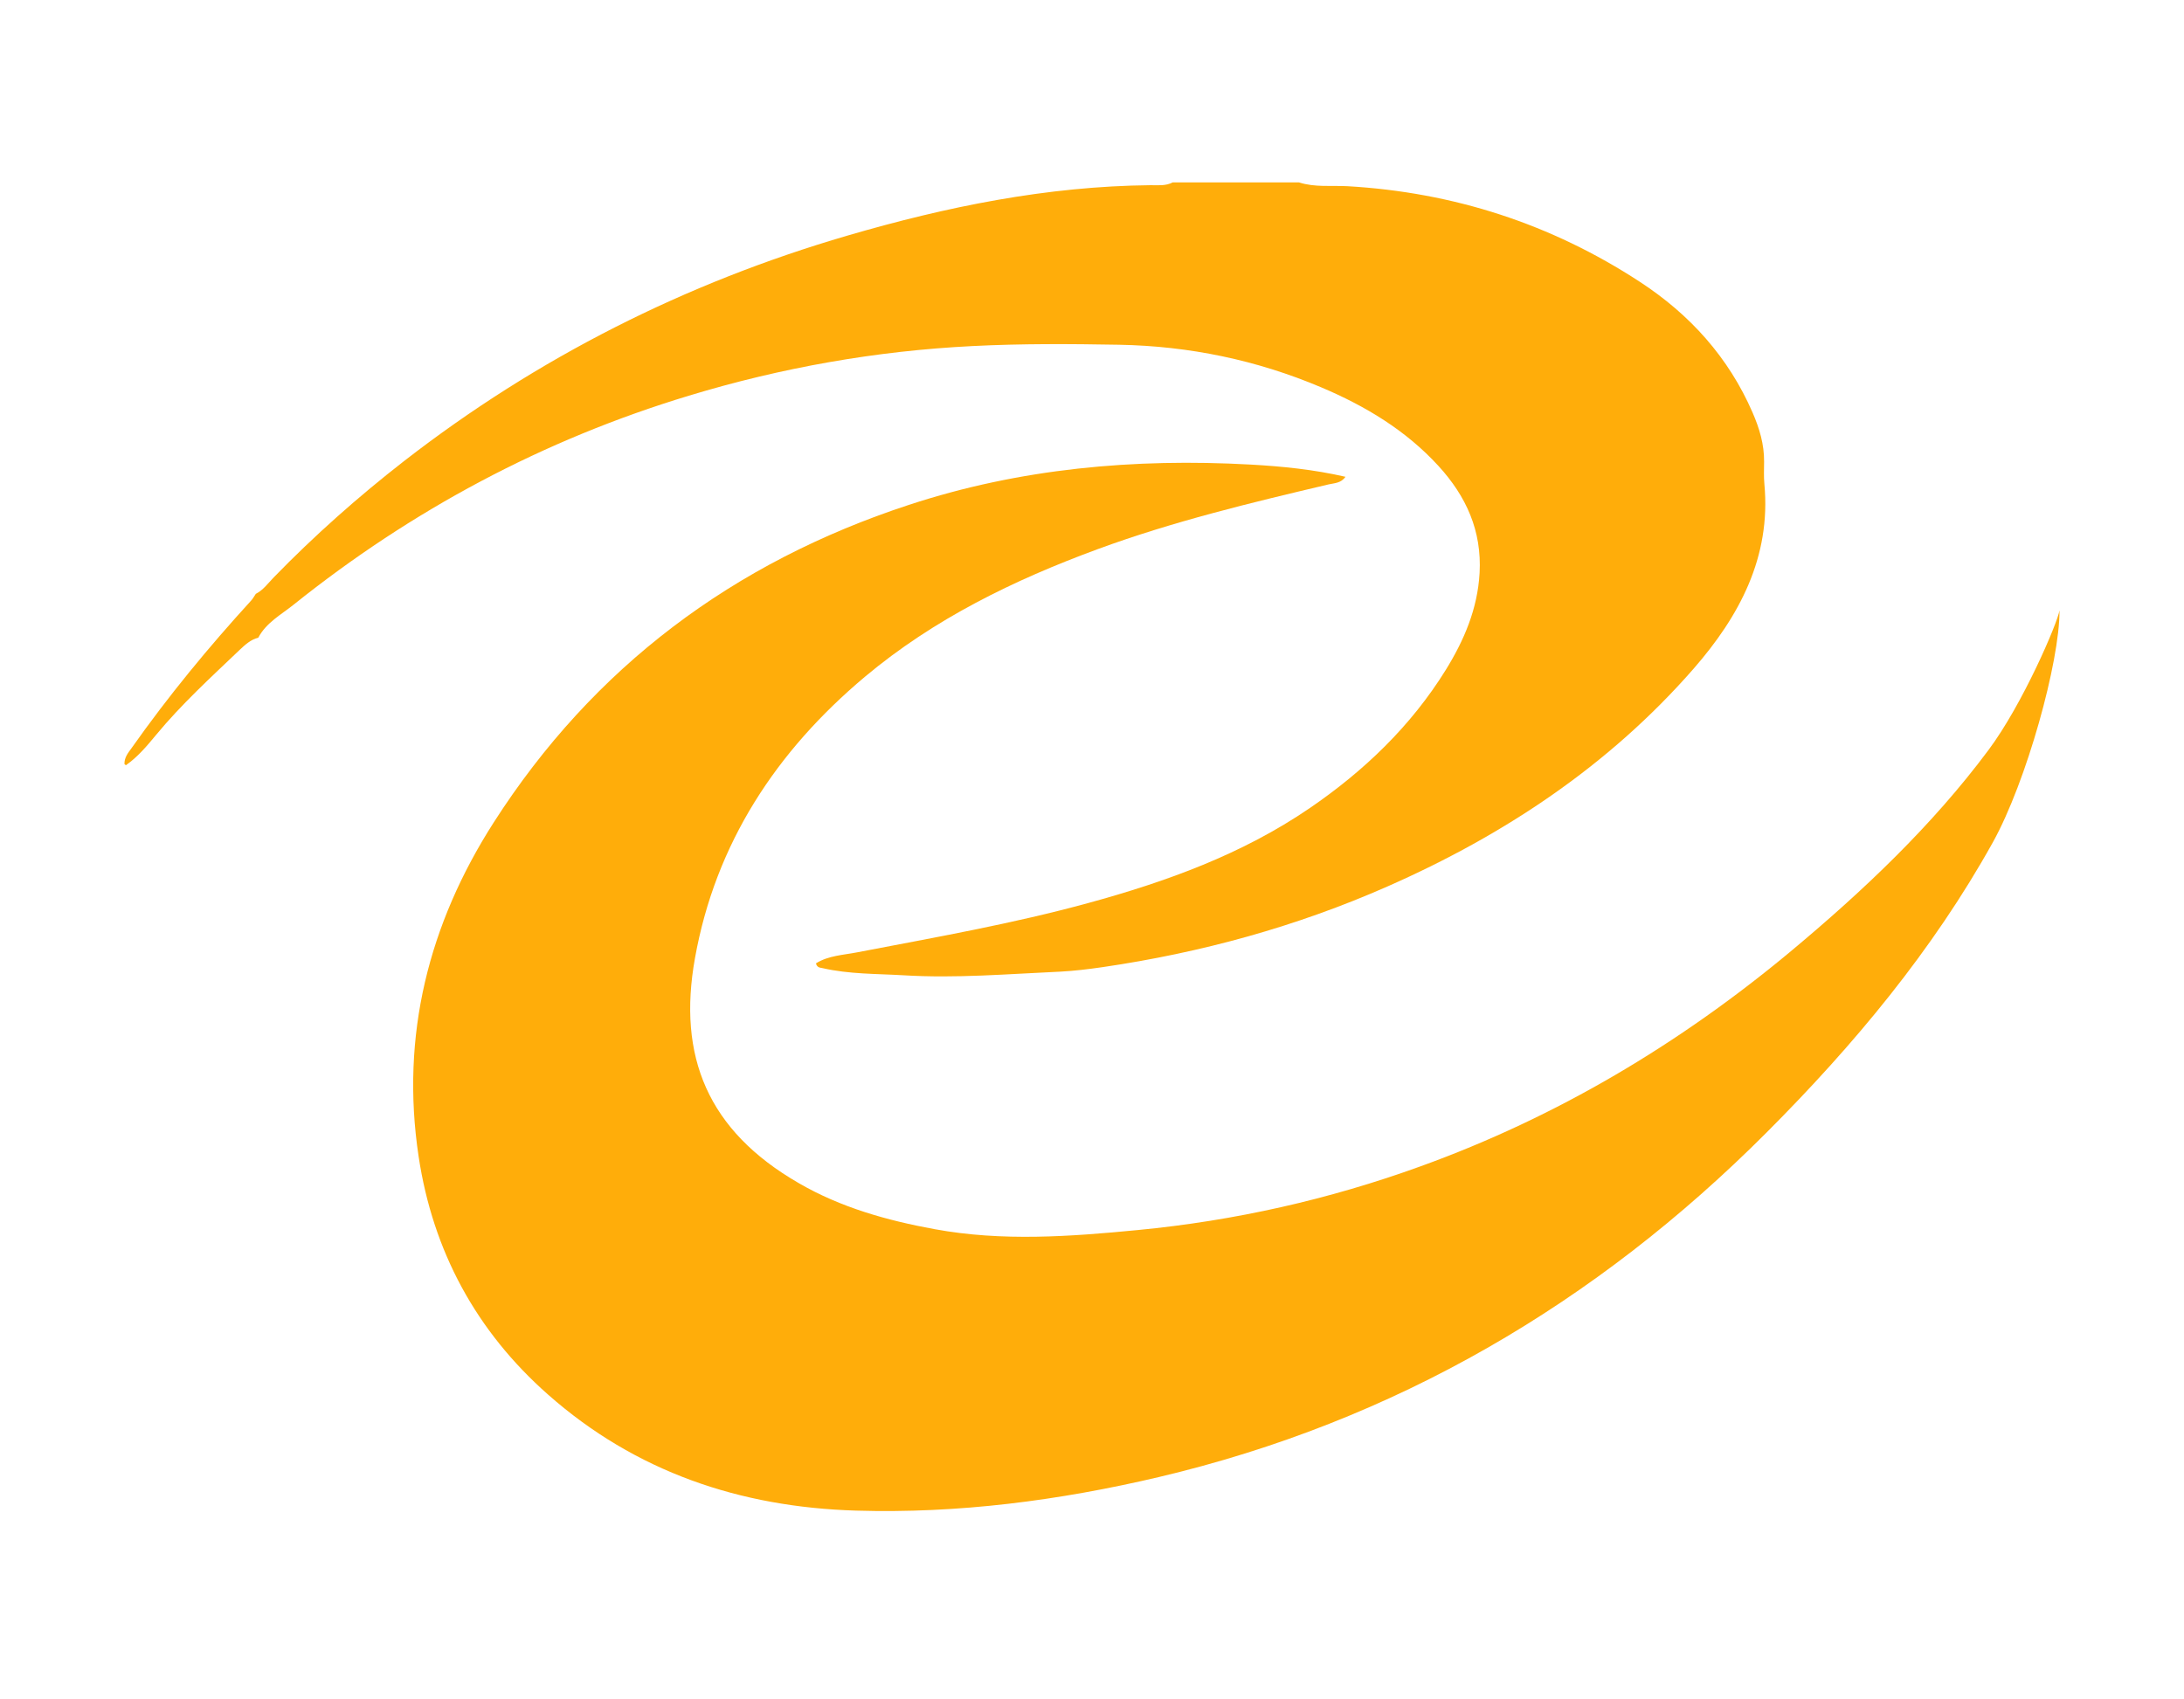<?xml version="1.0" encoding="utf-8"?>
<!-- Generator: Adobe Illustrator 27.0.1, SVG Export Plug-In . SVG Version: 6.00 Build 0)  -->
<svg version="1.1" id="Layer_1" xmlns="http://www.w3.org/2000/svg" xmlns:xlink="http://www.w3.org/1999/xlink" x="0px" y="0px"
	 viewBox="0 0 150 116.7" style="enable-background:new 0 0 150 116.7;" xml:space="preserve">
<style type="text/css">
	.st0{fill:#FFAD0A;}
</style>
<g>
	<g>
		<path class="st0" d="M8.55,52.49c-0.02-0.45,0.24-0.77,0.49-1.11c2.51-3.56,5.27-6.91,8.21-10.13c0.12-0.13,0.21-0.3,0.32-0.46
			c0.51-0.26,0.84-0.73,1.23-1.13c2.8-2.88,5.79-5.53,8.95-7.99c9.15-7.1,19.31-12.23,30.43-15.48c6.81-1.99,13.72-3.4,20.85-3.47
			c0.5,0,1.03,0.06,1.51-0.19c2.89,0,5.79,0,8.68,0c1.09,0.35,2.22,0.2,3.33,0.26c7.28,0.42,13.99,2.59,20.08,6.57
			c3.43,2.24,6.09,5.18,7.74,8.98c0.47,1.08,0.8,2.18,0.79,3.37c0,0.51-0.03,1.03,0.02,1.54c0.47,5.03-1.74,9.1-4.86,12.68
			c-5.8,6.64-12.99,11.42-21.03,14.96c-6.26,2.76-12.8,4.55-19.56,5.54c-0.97,0.14-1.94,0.26-2.91,0.31
			c-3.58,0.16-7.17,0.47-10.76,0.25c-1.86-0.11-3.73-0.07-5.56-0.49c-0.17-0.04-0.38-0.02-0.46-0.33c0.86-0.54,1.89-0.57,2.85-0.76
			c5.3-1.02,10.62-1.95,15.84-3.38c5.38-1.47,10.58-3.35,15.22-6.52c3.73-2.55,6.95-5.63,9.35-9.5c1.26-2.04,2.18-4.19,2.32-6.65
			c0.16-2.9-0.92-5.27-2.82-7.35c-2.25-2.46-5.04-4.13-8.07-5.41c-4.42-1.87-9.05-2.83-13.86-2.92c-3.36-0.06-6.72-0.08-10.07,0.09
			c-6.63,0.33-13.13,1.48-19.49,3.41c-9.98,3.02-19.01,7.84-27.14,14.35c-0.86,0.69-1.88,1.23-2.43,2.27
			c-0.52,0.13-0.91,0.49-1.27,0.83c-1.98,1.89-4.01,3.74-5.76,5.86c-0.62,0.75-1.25,1.5-2.06,2.07L8.55,52.49z"/>
		<path class="st0" d="M141.45,41.92c-0.13,0.86-2.52,6.44-4.88,9.6c-3.88,5.21-8.61,9.68-13.61,13.85
			c-7.63,6.35-16.04,11.36-25.39,14.74c-6.29,2.28-12.77,3.74-19.44,4.38c-4.65,0.45-9.29,0.79-13.93-0.06
			c-3.28-0.6-6.46-1.49-9.35-3.17c-6.24-3.6-8.33-8.7-7.12-15.44c1.41-7.89,5.59-14.23,11.68-19.34c4.74-3.97,10.22-6.64,15.98-8.76
			c5.17-1.9,10.52-3.19,15.87-4.45c0.4-0.09,0.84-0.08,1.15-0.52c-2.17-0.5-4.35-0.72-6.52-0.84c-7.98-0.44-15.84,0.26-23.47,2.77
			C50.38,38.63,40.76,45.8,33.91,56.49c-4.47,6.98-6.41,14.64-5.16,22.94c0.98,6.51,3.96,12.01,8.89,16.36
			c6.01,5.31,13.19,7.73,21.14,7.97c7.03,0.21,13.95-0.69,20.79-2.3c16.23-3.83,30.05-11.93,41.77-23.68
			c5.99-6,11.41-12.51,15.53-19.92C139.18,53.7,141.47,45.44,141.45,41.92z"/>
	</g>
</g>
</svg>
